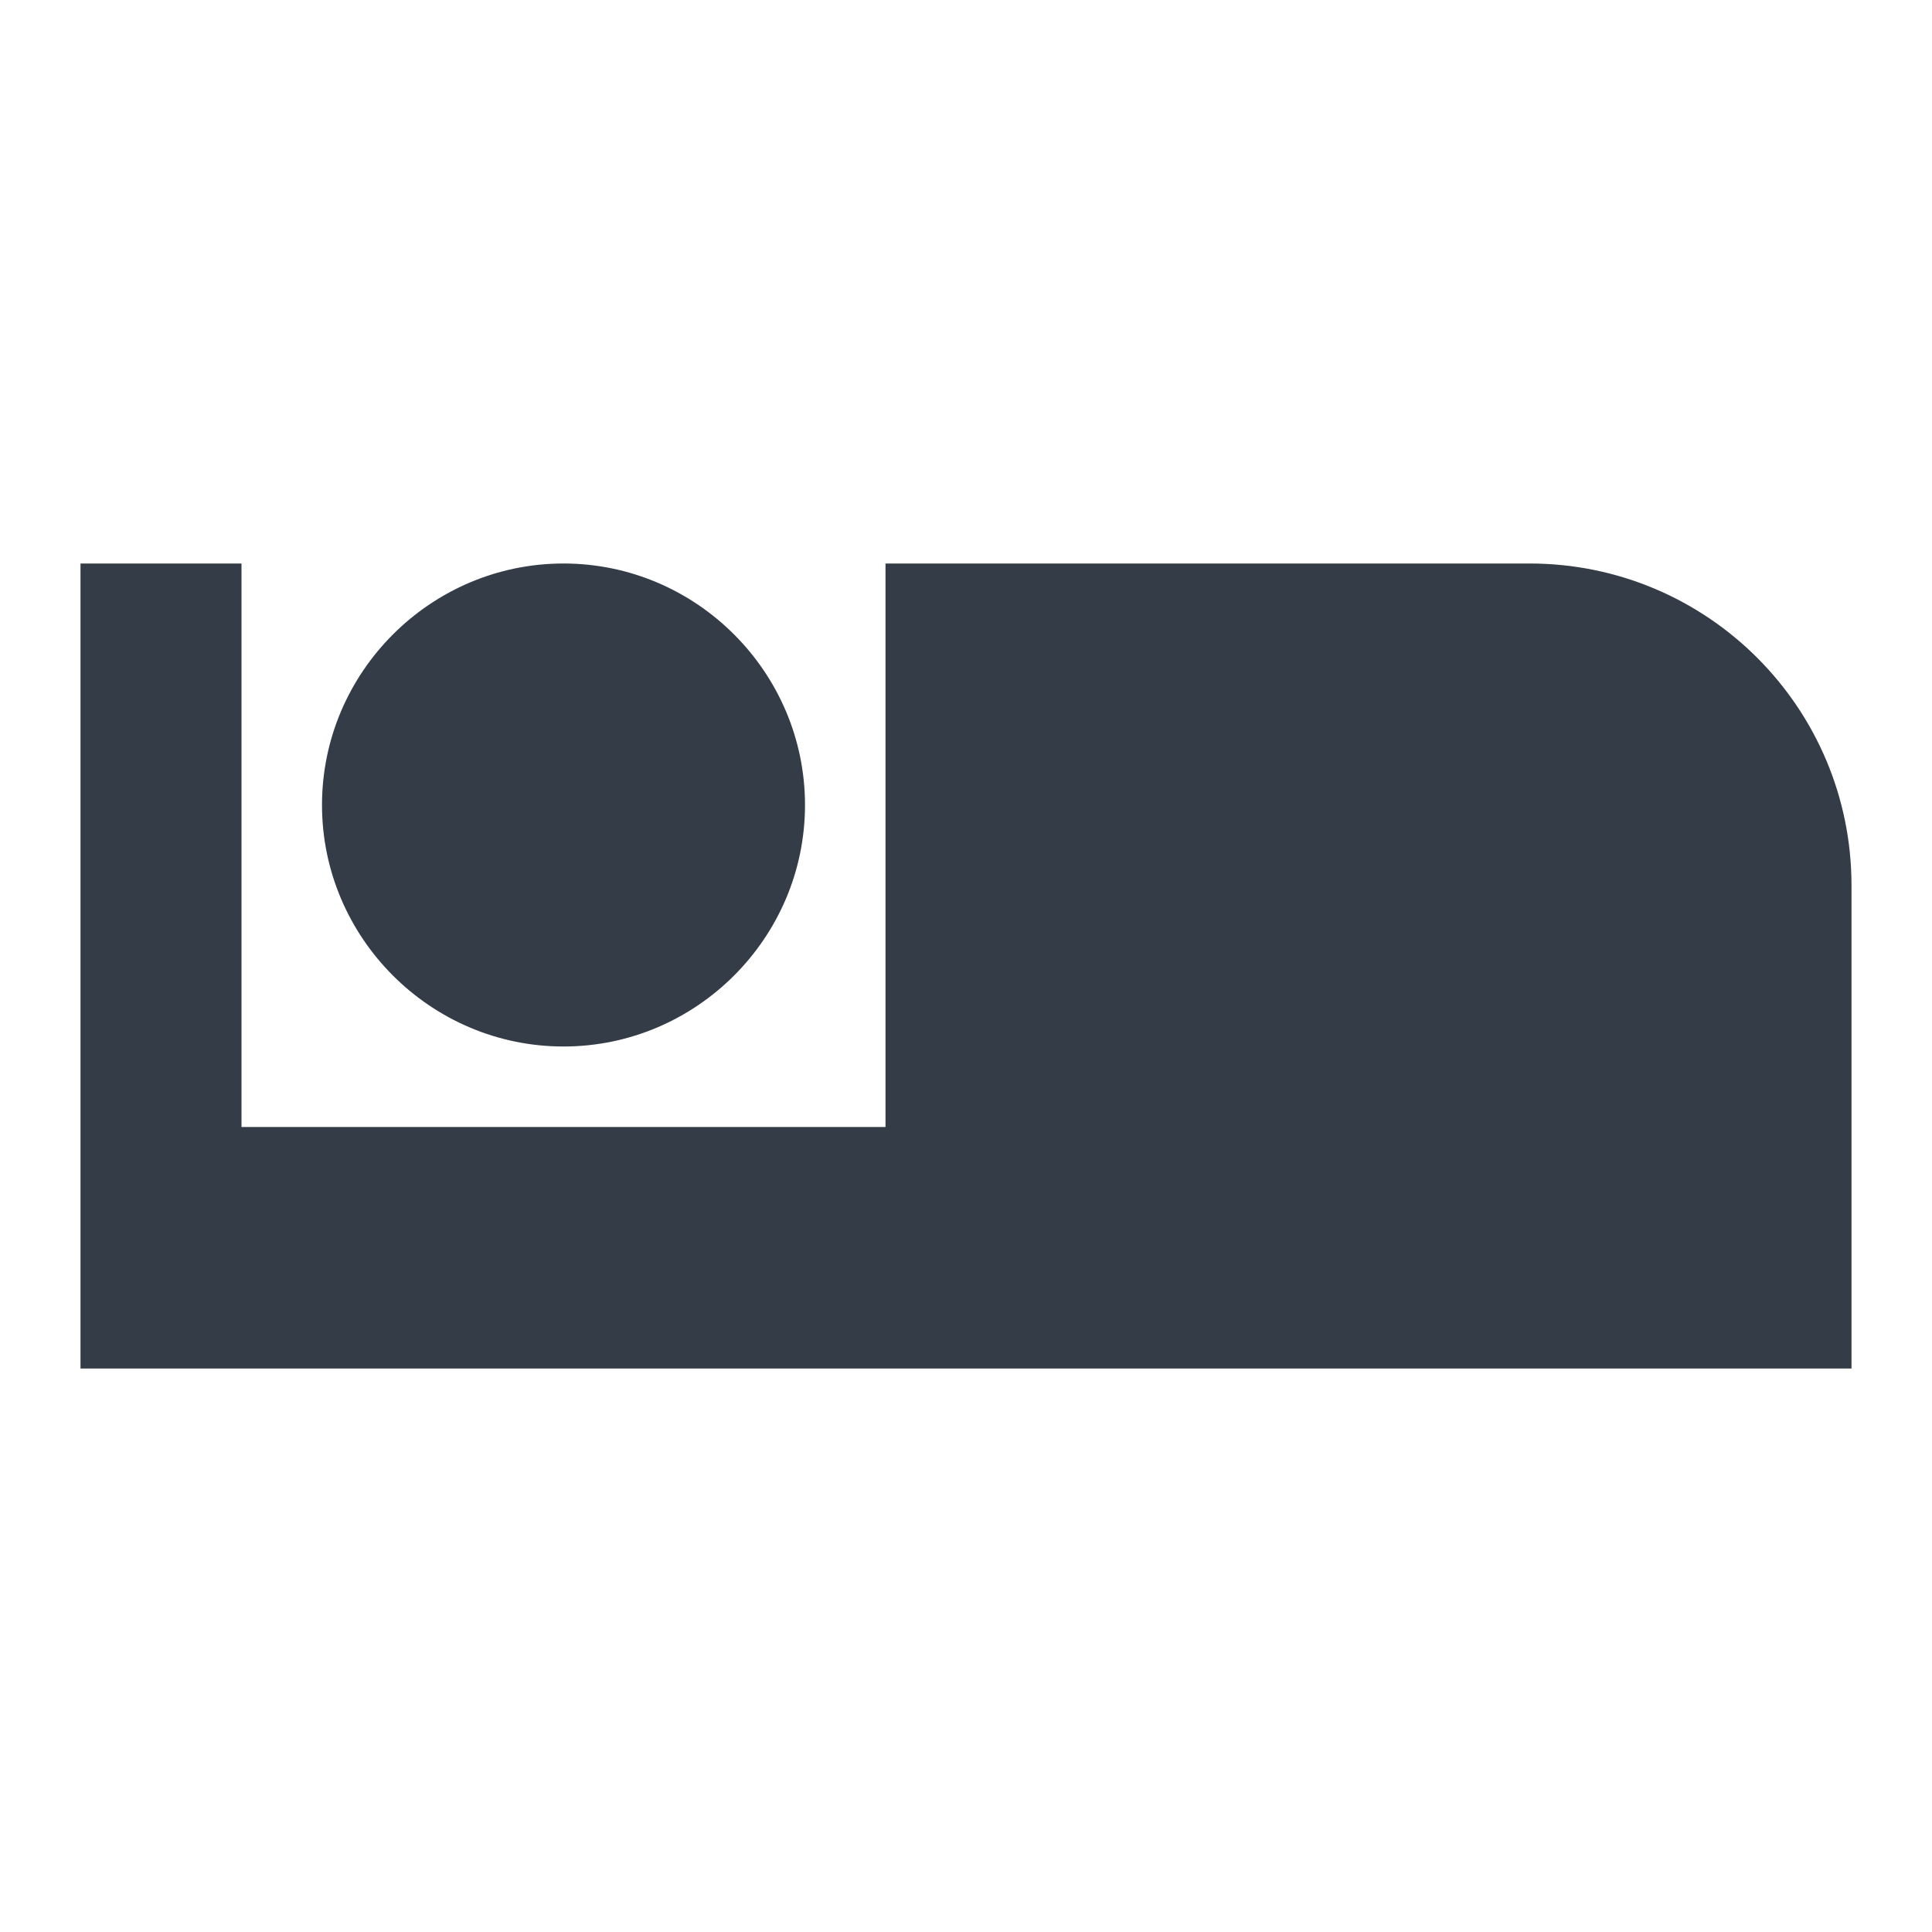 <svg xmlns="http://www.w3.org/2000/svg" fill="none" viewBox="0 0 24 24" width="24" height="24"><g clip-path="url(#a)"><path fill="#343C47" d="M7 13c1.65 0 3-1.35 3-3S8.65 7 7 7s-3 1.35-3 3 1.35 3 3 3Zm12-6h-8v7H3V7H1v10h22v-6c0-2.21-1.79-4-4-4Z"/></g><defs><clipPath id="a"><path fill="#fff" d="M0 0h24v24H0z"/></clipPath></defs></svg>